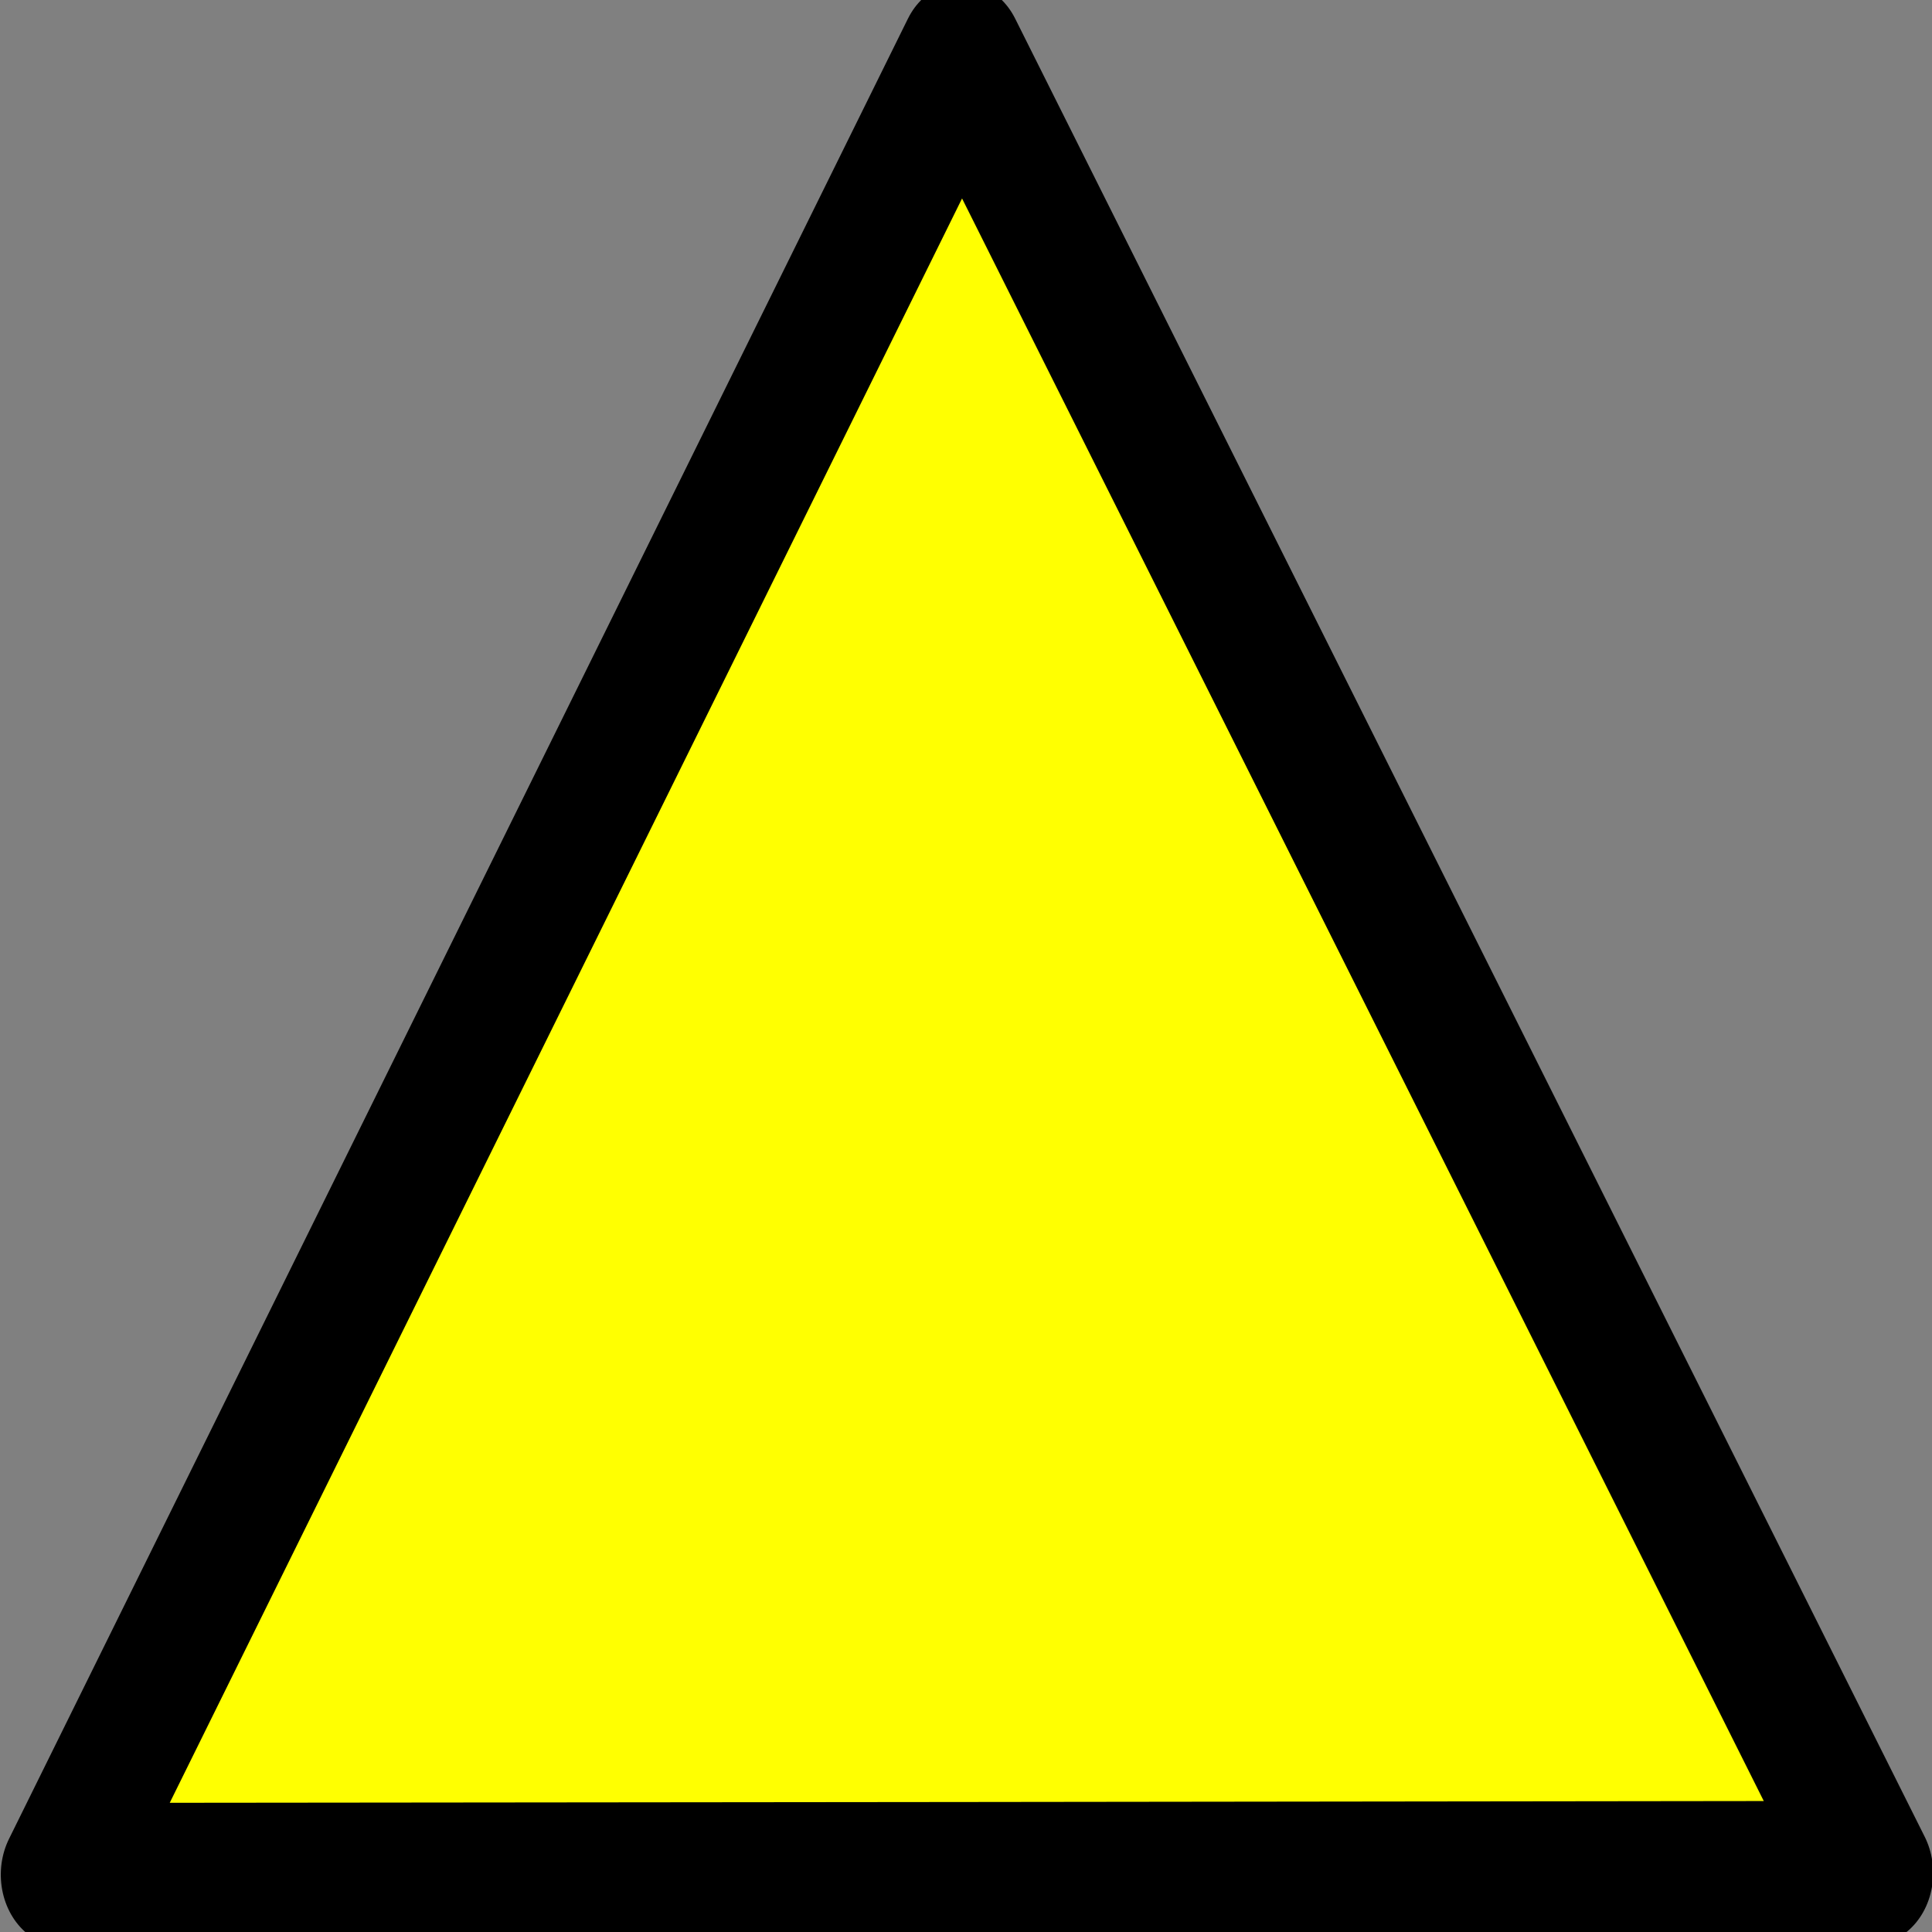 <svg xmlns="http://www.w3.org/2000/svg" width="48" height="48" viewBox="0 0 24 24"><rect x="0" y="0" width="24" height="24" fill="#808080" stroke="none"/><path d="M11.326 9.043 7.729 2.688 4.132-3.666l7.302.062 7.301.062-3.704 6.293z" style="opacity:1;fill:#ff0;fill-opacity:.994;stroke:#000;stroke-width:1;stroke-linecap:round;stroke-linejoin:round;stroke-miterlimit:4;stroke-dasharray:none;stroke-opacity:1" transform="matrix(.785 1.539 -1.323 .908 3.852 -2.352)"/></svg>